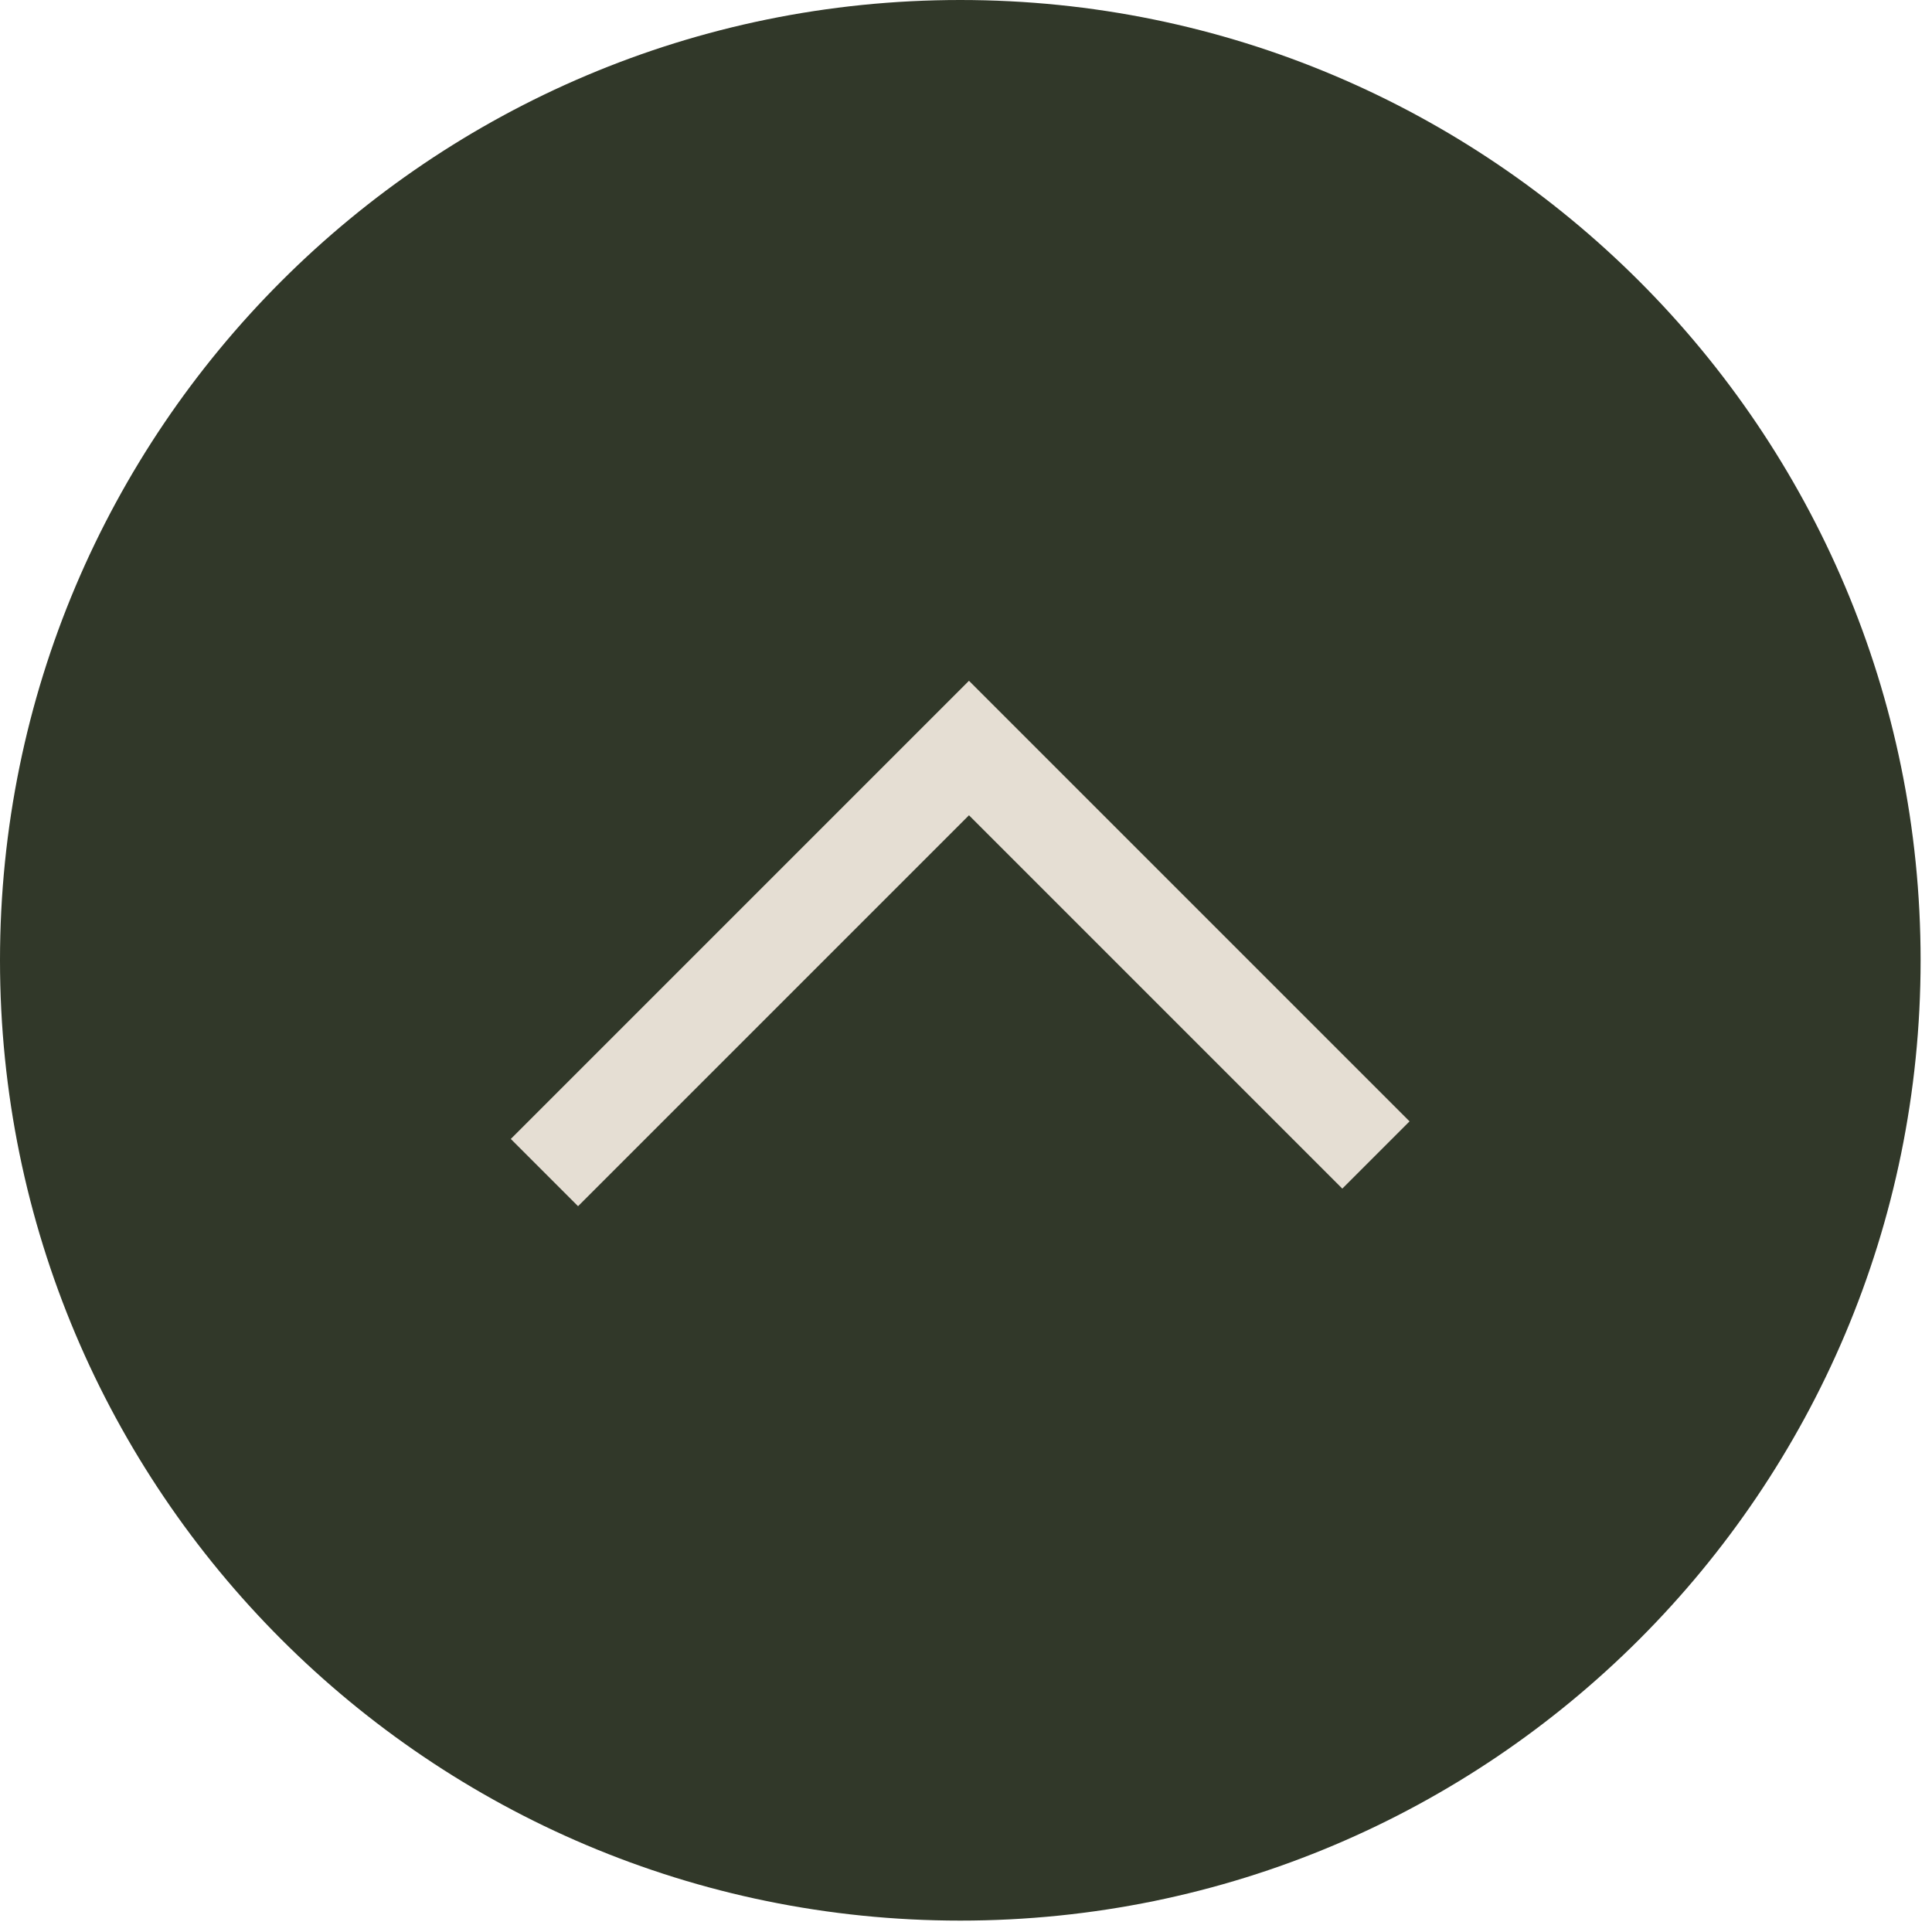 <svg width="78" height="78" viewBox="0 0 78 78" fill="none" xmlns="http://www.w3.org/2000/svg">
<path d="M38.77 77.54C60.182 77.54 77.54 60.182 77.54 38.77C77.54 17.358 60.182 0 38.77 0C17.358 0 0 17.358 0 38.77C0 60.182 17.358 77.54 38.77 77.54Z" fill="#313829"/>
<path d="M21.98 47.34L39.12 30.2L55.55 46.63" stroke="#E5DED3" stroke-width="3.84" stroke-miterlimit="10"/>
</svg>
